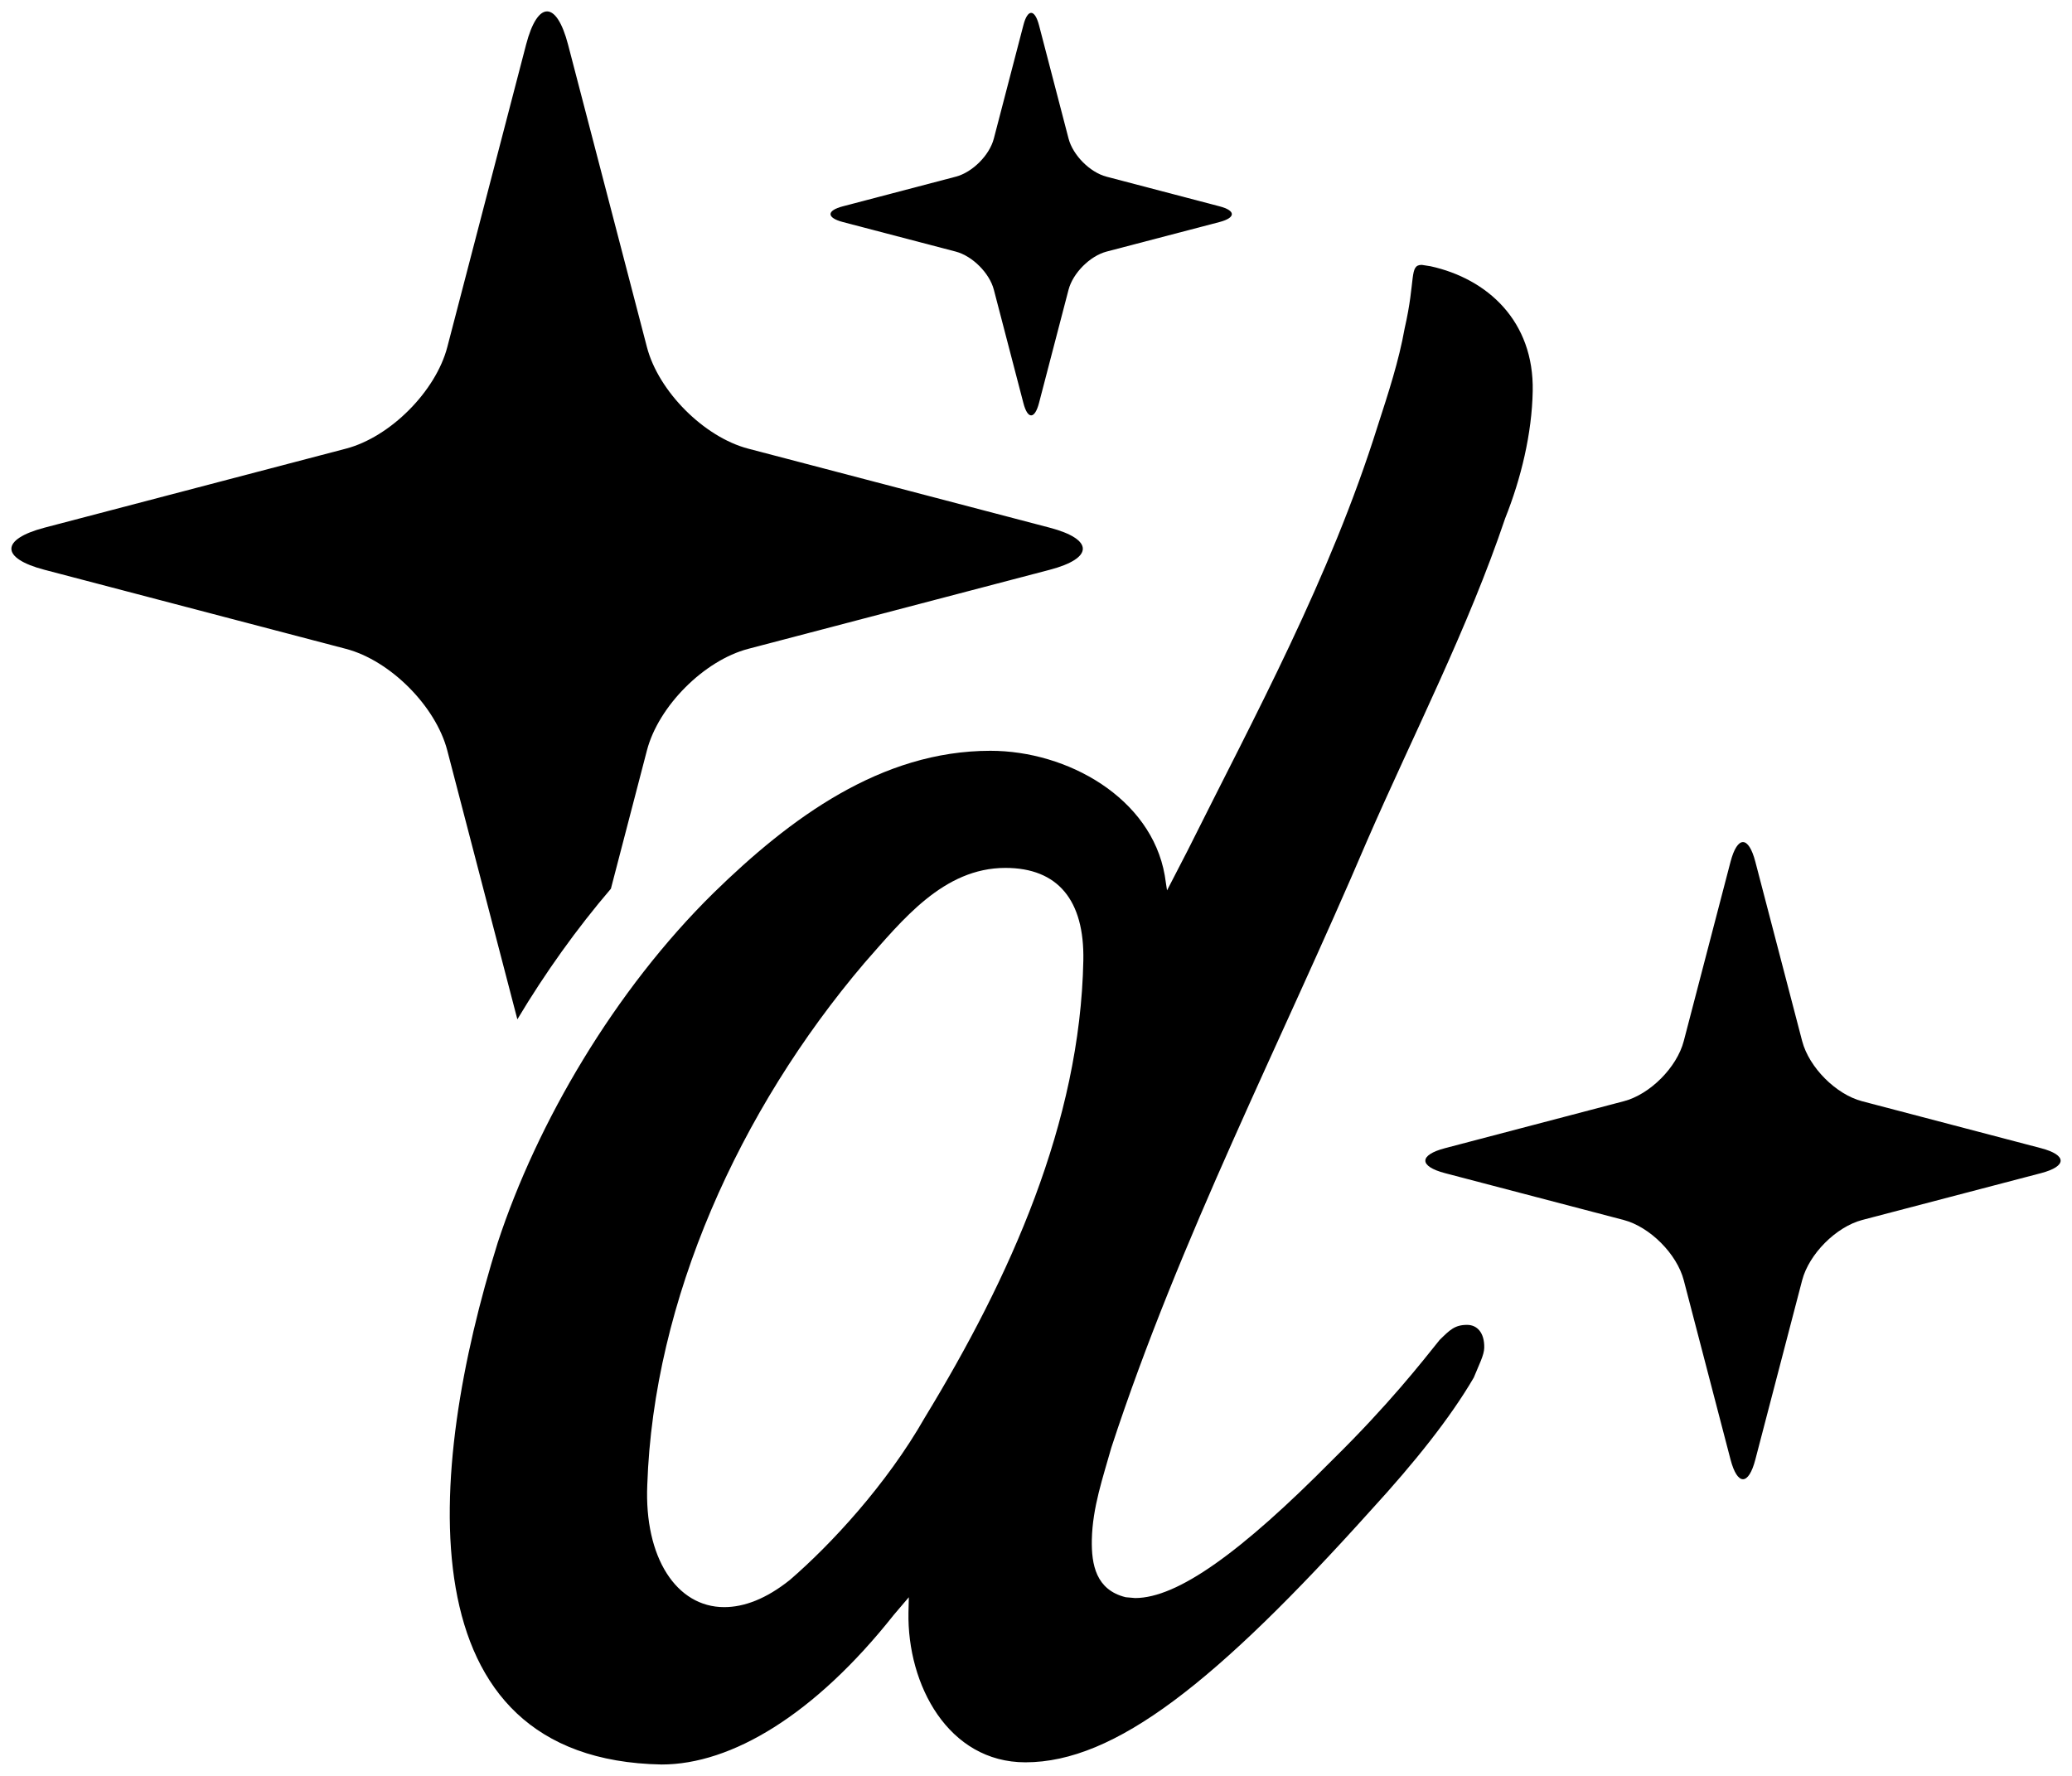 <svg width="91" height="78" viewBox="0 0 91 78" fill="none" xmlns="http://www.w3.org/2000/svg">
<path d="M64.434 58.191C63.887 58.191 63.671 58.418 63.226 58.854C62.434 59.842 60.977 61.706 58.526 64.116C54.492 68.196 51.708 70.189 49.853 70.189L49.439 70.153C48.138 69.832 47.931 68.727 47.952 67.627C47.982 66.203 48.441 64.894 48.808 63.585C51.828 54.354 56.254 45.813 60.041 36.927C62.103 32.198 64.481 27.585 66.107 22.761C66.805 21.014 67.281 19.038 67.315 17.18C67.377 14.103 65.327 12.242 62.823 11.693L62.444 11.634C61.879 11.634 62.188 12.261 61.69 14.427C61.438 15.85 60.971 17.275 60.51 18.698C58.409 25.401 55.111 31.436 52.156 37.363L51.255 39.108L51.154 38.444C50.556 35.047 46.887 32.976 43.498 32.976C38.688 32.976 34.696 35.938 31.336 39.222C26.994 43.494 23.589 49.306 21.858 54.583C18.71 64.664 17.687 77.292 29.057 77.5C32.126 77.5 35.782 75.315 39.254 70.929L39.915 70.153C39.914 70.266 39.905 70.589 39.899 70.819C39.839 74.004 41.65 77.404 45.035 77.404C48.971 77.404 53.413 73.89 60.222 66.317C62.137 64.229 63.708 62.254 64.726 60.507C64.95 59.954 65.182 59.518 65.186 59.197C65.201 58.531 64.871 58.191 64.434 58.191ZM40.621 62.254C38.933 65.216 36.477 67.852 34.69 69.394C33.649 70.227 32.678 70.588 31.807 70.588C29.706 70.588 28.291 68.406 28.428 65.216C28.702 57.109 32.459 48.772 37.962 42.299C39.626 40.416 41.431 38.12 44.156 38.12C46.465 38.12 47.63 39.544 47.579 42.183C47.439 49.306 44.355 56.121 40.621 62.254ZM37.02 9.061L41.978 7.76C42.708 7.569 43.458 6.819 43.648 6.087L44.945 1.11C45.131 0.383 45.442 0.383 45.633 1.11L46.93 6.087C47.122 6.818 47.868 7.569 48.597 7.76L53.557 9.061C54.283 9.249 54.283 9.562 53.557 9.753L48.597 11.051C47.868 11.244 47.122 11.995 46.93 12.723L45.633 17.698C45.443 18.427 45.131 18.427 44.945 17.698L43.648 12.723C43.458 11.994 42.708 11.244 41.978 11.051L37.02 9.753C36.294 9.562 36.294 9.249 37.02 9.061ZM22.722 44.771L19.644 32.961C19.137 31.015 17.137 29.009 15.194 28.499L1.952 25.026C0.016 24.518 0.016 23.687 1.952 23.177L15.195 19.705C17.138 19.197 19.138 17.188 19.645 15.244L23.105 1.96C23.612 0.014 24.441 0.014 24.949 1.96L28.412 15.244C28.917 17.188 30.92 19.197 32.859 19.705L46.103 23.177C48.041 23.687 48.041 24.518 46.103 25.026L32.859 28.499C30.921 29.009 28.918 31.015 28.412 32.961L26.83 39.035C25.336 40.782 23.948 42.72 22.722 44.771ZM81.785 48.369L89.638 50.43C90.788 50.732 90.788 51.225 89.638 51.527L81.785 53.584C80.636 53.888 79.451 55.078 79.149 56.23L77.093 64.106C76.793 65.259 76.306 65.259 76.003 64.106L73.949 56.23C73.649 55.078 72.465 53.888 71.312 53.584L63.463 51.527C62.312 51.225 62.312 50.732 63.463 50.43L71.312 48.369C72.464 48.071 73.649 46.881 73.949 45.725L76.003 37.85C76.306 36.698 76.793 36.698 77.093 37.85L79.149 45.725C79.451 46.881 80.635 48.071 81.785 48.369Z" fill="black"/>
</svg>
